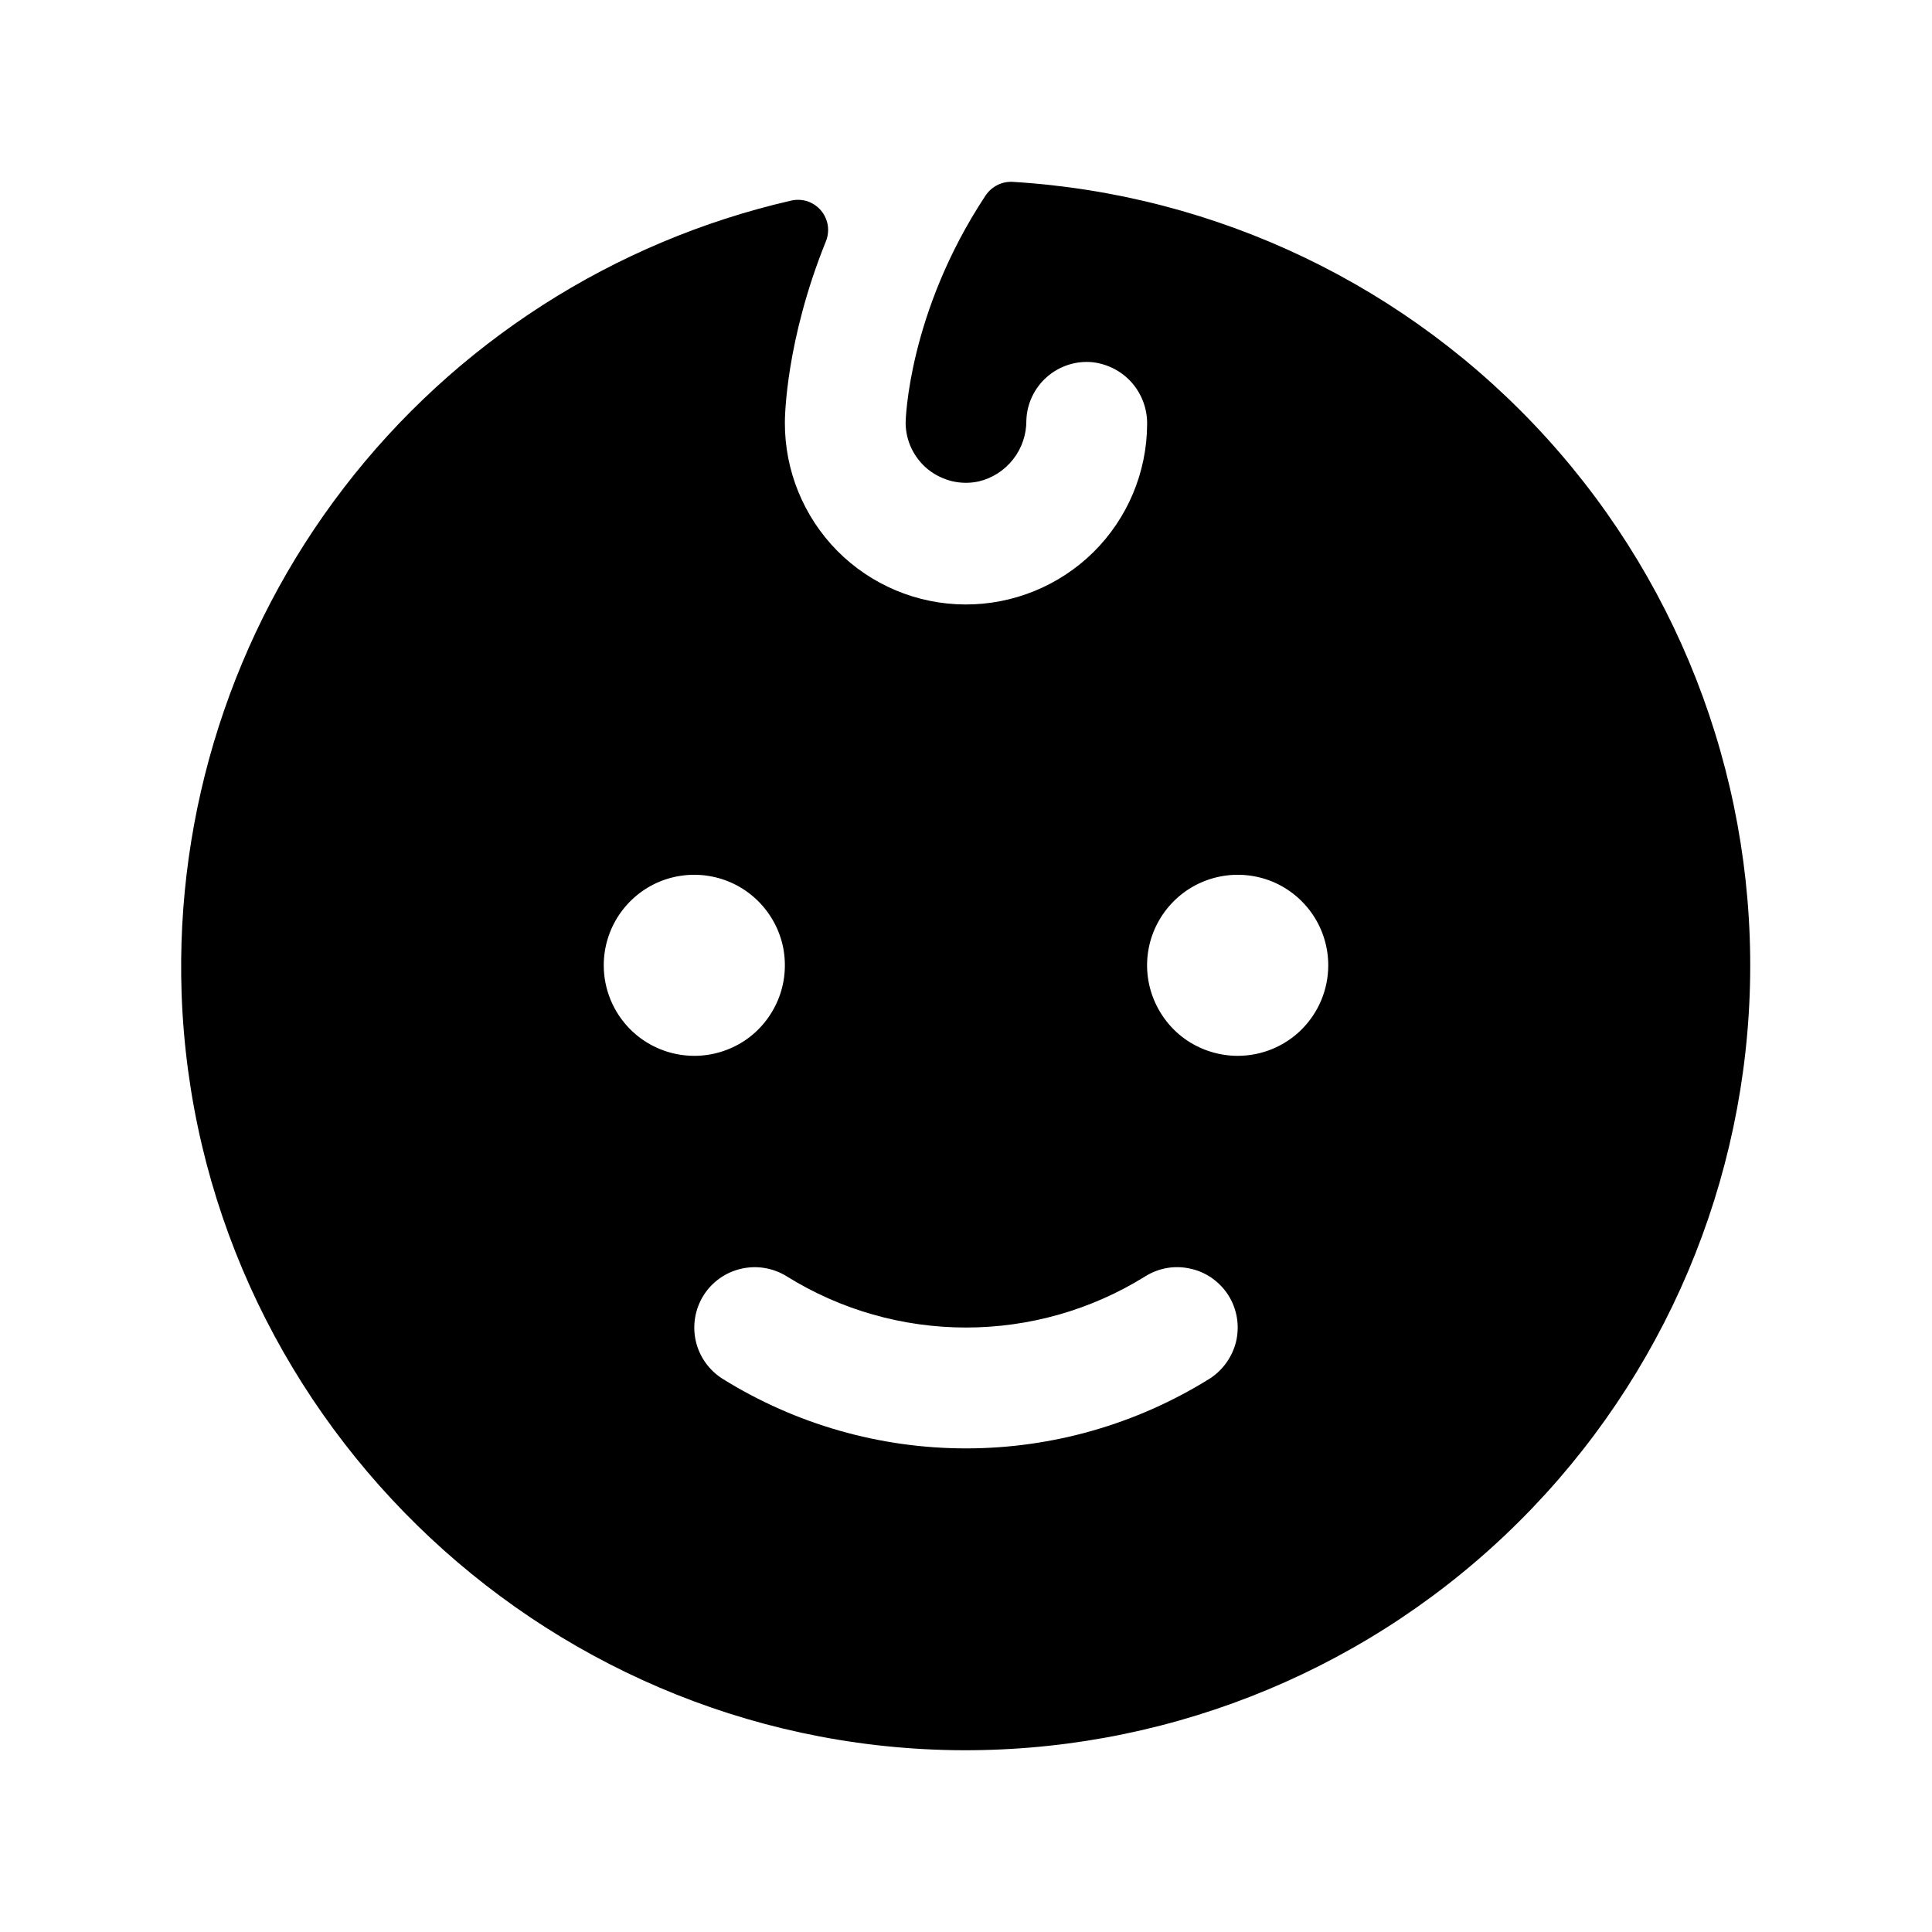 <svg width="16" height="16" viewBox="0 0 16 16" fill="none" xmlns="http://www.w3.org/2000/svg">
<path d="M8.385 1.506C8.341 1.504 8.298 1.513 8.259 1.533C8.22 1.553 8.186 1.583 8.162 1.619C7.519 2.592 7.5 3.487 7.5 3.5C7.5 3.574 7.517 3.648 7.549 3.715C7.582 3.782 7.628 3.841 7.686 3.888C7.744 3.934 7.812 3.967 7.884 3.985C7.957 4.002 8.032 4.003 8.105 3.987C8.219 3.96 8.319 3.895 8.391 3.803C8.463 3.711 8.501 3.597 8.5 3.48C8.502 3.412 8.519 3.344 8.548 3.283C8.578 3.221 8.619 3.166 8.671 3.121C8.722 3.076 8.783 3.042 8.848 3.021C8.913 3 8.982 2.993 9.05 3C9.175 3.015 9.291 3.075 9.374 3.17C9.457 3.265 9.502 3.388 9.5 3.514C9.498 3.912 9.338 4.293 9.055 4.573C8.772 4.852 8.389 5.008 7.992 5.006C7.594 5.004 7.213 4.844 6.933 4.561C6.654 4.278 6.498 3.895 6.5 3.498C6.5 3.458 6.506 2.824 6.84 1.998C6.857 1.955 6.862 1.909 6.855 1.864C6.847 1.819 6.828 1.777 6.798 1.742C6.769 1.708 6.73 1.682 6.687 1.667C6.644 1.653 6.598 1.651 6.553 1.661C5.08 1.999 3.77 2.84 2.849 4.038C1.928 5.236 1.452 6.718 1.504 8.229C1.625 11.67 4.452 14.438 7.895 14.494C9.593 14.52 11.235 13.88 12.467 12.711C13.7 11.542 14.426 9.937 14.49 8.24C14.554 6.542 13.951 4.887 12.81 3.629C11.669 2.37 10.081 1.608 8.385 1.506ZM5 7.994C5 7.846 5.044 7.701 5.126 7.578C5.209 7.454 5.326 7.358 5.463 7.301C5.6 7.245 5.751 7.23 5.896 7.259C6.042 7.288 6.175 7.359 6.28 7.464C6.385 7.569 6.457 7.703 6.486 7.848C6.514 7.994 6.5 8.144 6.443 8.281C6.386 8.418 6.29 8.536 6.167 8.618C6.043 8.7 5.898 8.744 5.75 8.744C5.551 8.744 5.36 8.665 5.22 8.525C5.079 8.384 5 8.193 5 7.994ZM10.017 11.418C9.412 11.795 8.713 11.995 8 11.995C7.287 11.995 6.588 11.795 5.983 11.418C5.871 11.347 5.791 11.234 5.762 11.105C5.733 10.976 5.756 10.84 5.827 10.727C5.898 10.615 6.01 10.536 6.139 10.507C6.269 10.477 6.405 10.501 6.517 10.571C6.962 10.848 7.476 10.994 8 10.994C8.524 10.994 9.038 10.848 9.483 10.571C9.539 10.536 9.601 10.512 9.665 10.501C9.73 10.49 9.796 10.492 9.86 10.507C9.925 10.521 9.985 10.548 10.039 10.586C10.092 10.624 10.138 10.672 10.173 10.727C10.208 10.783 10.232 10.845 10.243 10.91C10.254 10.975 10.252 11.041 10.238 11.105C10.223 11.169 10.196 11.229 10.158 11.283C10.12 11.337 10.072 11.383 10.017 11.418ZM10.25 8.744C10.102 8.744 9.957 8.7 9.833 8.618C9.71 8.536 9.614 8.418 9.557 8.281C9.5 8.144 9.485 7.994 9.514 7.848C9.543 7.703 9.615 7.569 9.72 7.464C9.825 7.359 9.958 7.288 10.104 7.259C10.249 7.23 10.4 7.245 10.537 7.301C10.674 7.358 10.791 7.454 10.874 7.578C10.956 7.701 11 7.846 11 7.994C11 8.193 10.921 8.384 10.78 8.525C10.64 8.665 10.449 8.744 10.25 8.744Z" fill="black"/>
</svg>

